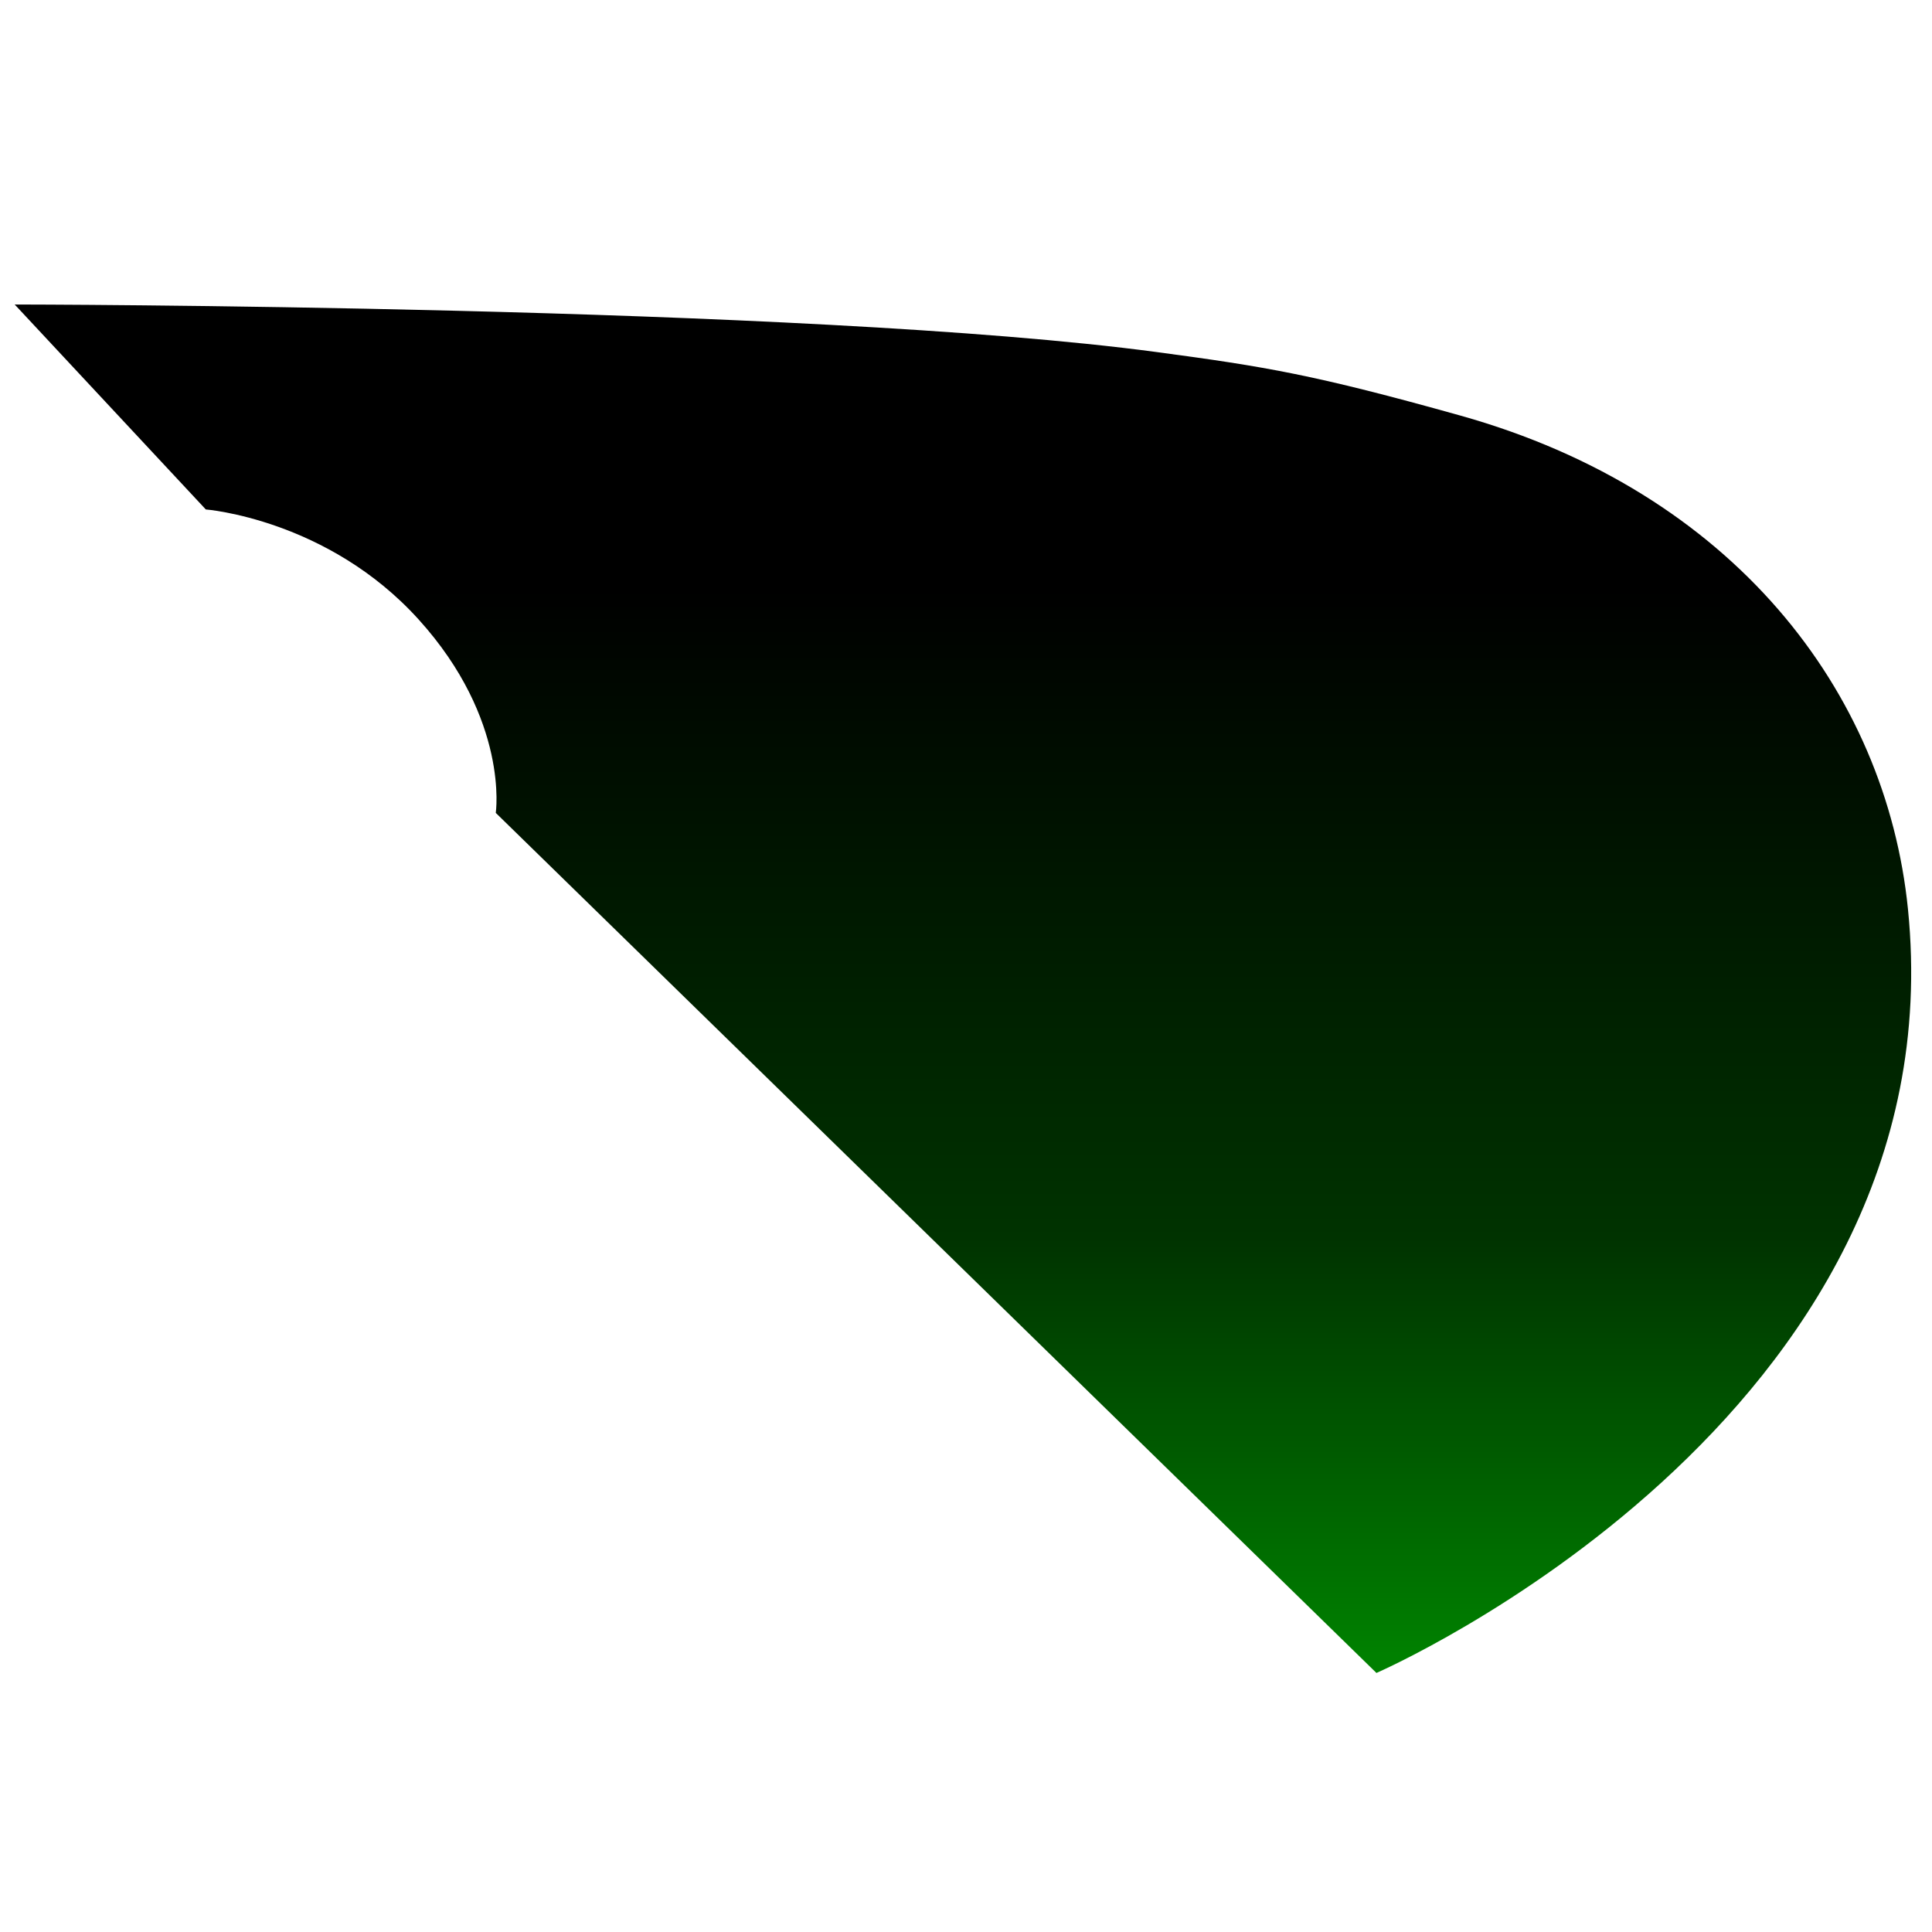 <?xml version="1.0" encoding="UTF-8" standalone="no"?>
<!-- Created with Inkscape (http://www.inkscape.org/) -->

<svg
   width="136.063"
   height="136.063"
   viewBox="0 0 36 36"
   version="1.1"
   id="svg5"
   xmlns:xlink="http://www.w3.org/1999/xlink"
   xmlns="http://www.w3.org/2000/svg"
   xmlns:svg="http://www.w3.org/2000/svg">
  <defs
     id="defs2">
    <linearGradient
       id="linearGradient1156">
      <stop
         style="stop-color:#000000;stop-opacity:1;"
         offset="0.193"
         id="stop1152" />
      <stop
         style="stop-color:#003300;stop-opacity:1;"
         offset="0.685"
         id="stop1224" />
      <stop
         style="stop-color:#008000;stop-opacity:1;"
         offset="1"
         id="stop1154" />
    </linearGradient>
    <linearGradient
       xlink:href="#linearGradient1156"
       id="linearGradient1158"
       x1="30.603"
       y1="12.614"
       x2="30.603"
       y2="37.275"
       gradientUnits="userSpaceOnUse"
       gradientTransform="translate(-47.194,7.481)" />
  </defs>
  <g
     id="layer1"
     transform="translate(40.847,-13.913)">
    <path
       style="fill:url(#linearGradient1158);fill-opacity:1;stroke-width:0.265"
       d="m -40.573,19.587 c 0,0 14.769,0.014 21.278,0.886 2.038,0.273 2.94,0.422 5.661,1.184 5.074,1.422 7.929,5.134 8.339,9.195 0.961,9.514 -9.904,14.234 -9.904,14.234 L -31.609,29.06 c 0,0 0.257,-1.733 -1.439,-3.606 -1.695,-1.872 -3.964,-2.048 -3.964,-2.048 z"
       id="path325" />
  </g>
</svg>
